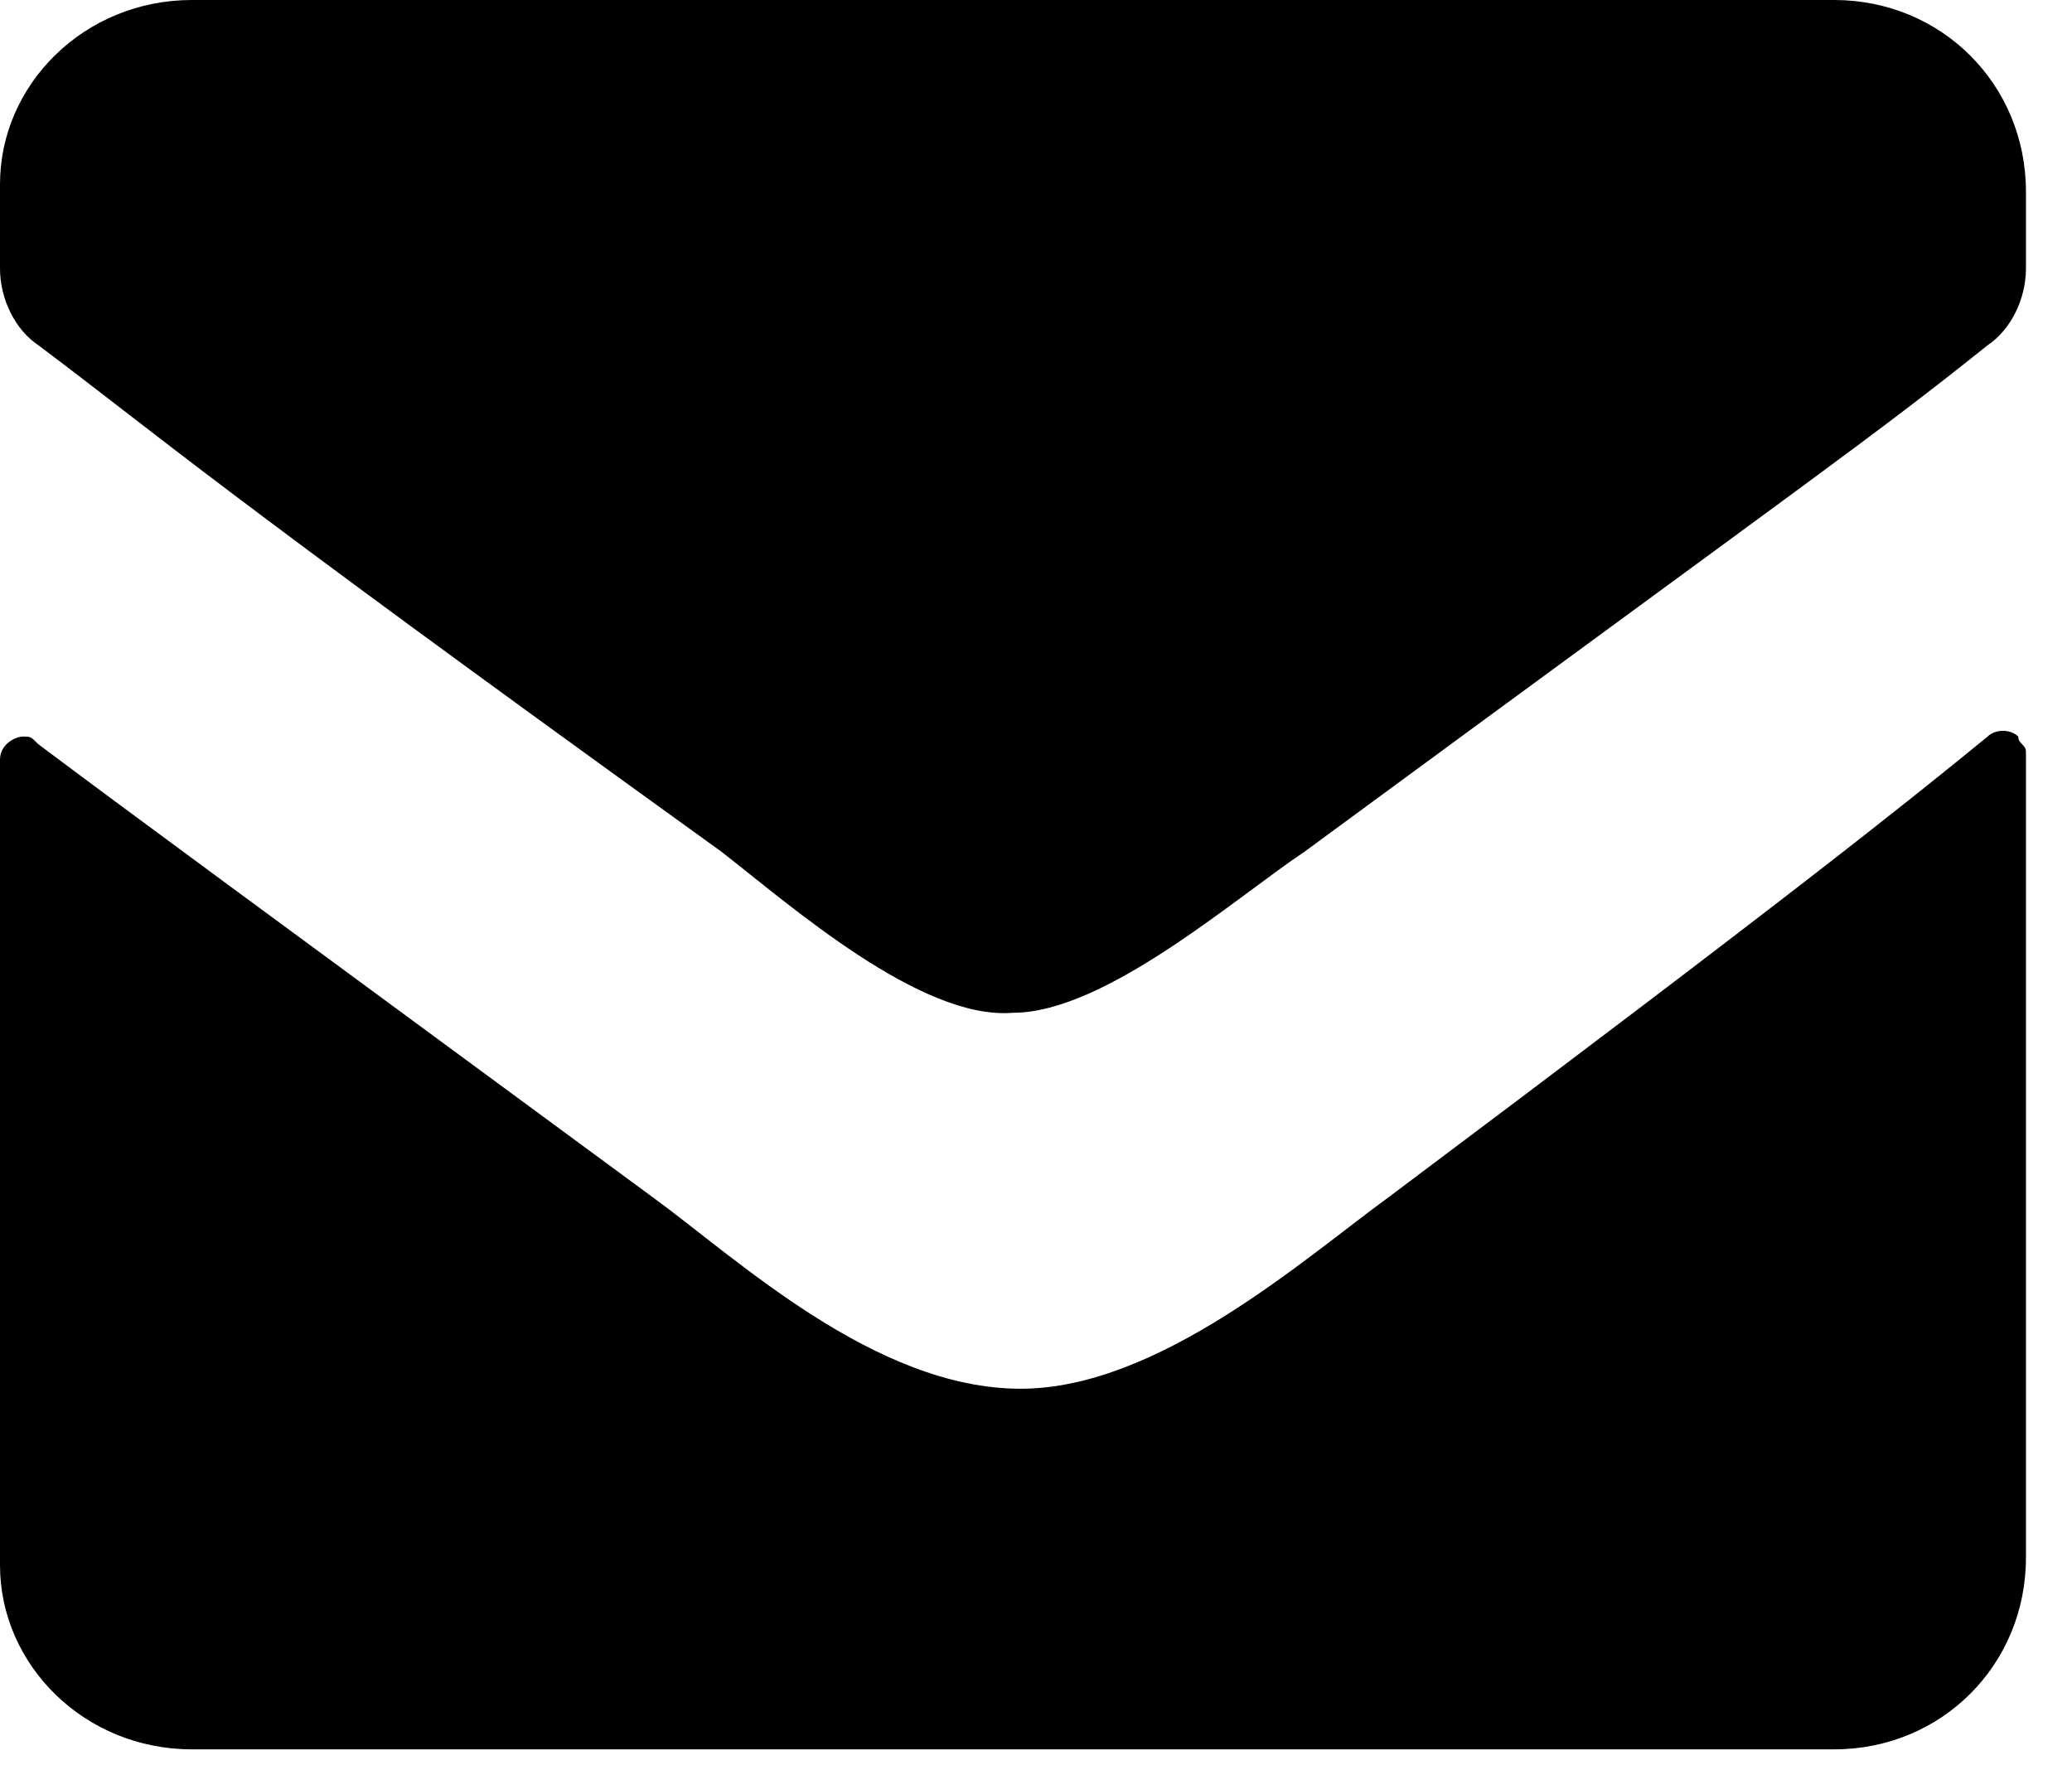 <svg xmlns="http://www.w3.org/2000/svg" viewBox="0 0 27 23">
    <path
        d="M25.9 9.6c.1-.1.3-.1.4 0 0 .1.1.1.1.2v10.5c0 1.4-1.1 2.5-2.5 2.5H2.5c-1.4 0-2.5-1.1-2.5-2.4V9.9c0-.2.2-.3.3-.3.1 0 .1 0 .2.1 1.2.9 2.7 2 8 5.9 1.1.8 2.9 2.5 4.8 2.5 1.8 0 3.7-1.7 4.8-2.5 5.2-3.9 6.7-5.1 7.8-6z" />
    <path
        d="M13.2 13.2c1.2 0 2.9-1.5 3.8-2.1 6.8-5 7.4-5.4 8.9-6.6.3-.2.5-.6.5-1v-1c0-1.4-1.1-2.5-2.5-2.5H2.5C1.1 0 0 1.1 0 2.4v1.1c0 .4.2.8.5 1 1.6 1.2 2.1 1.7 8.9 6.6.9.7 2.6 2.2 3.8 2.1z" />
    </svg>